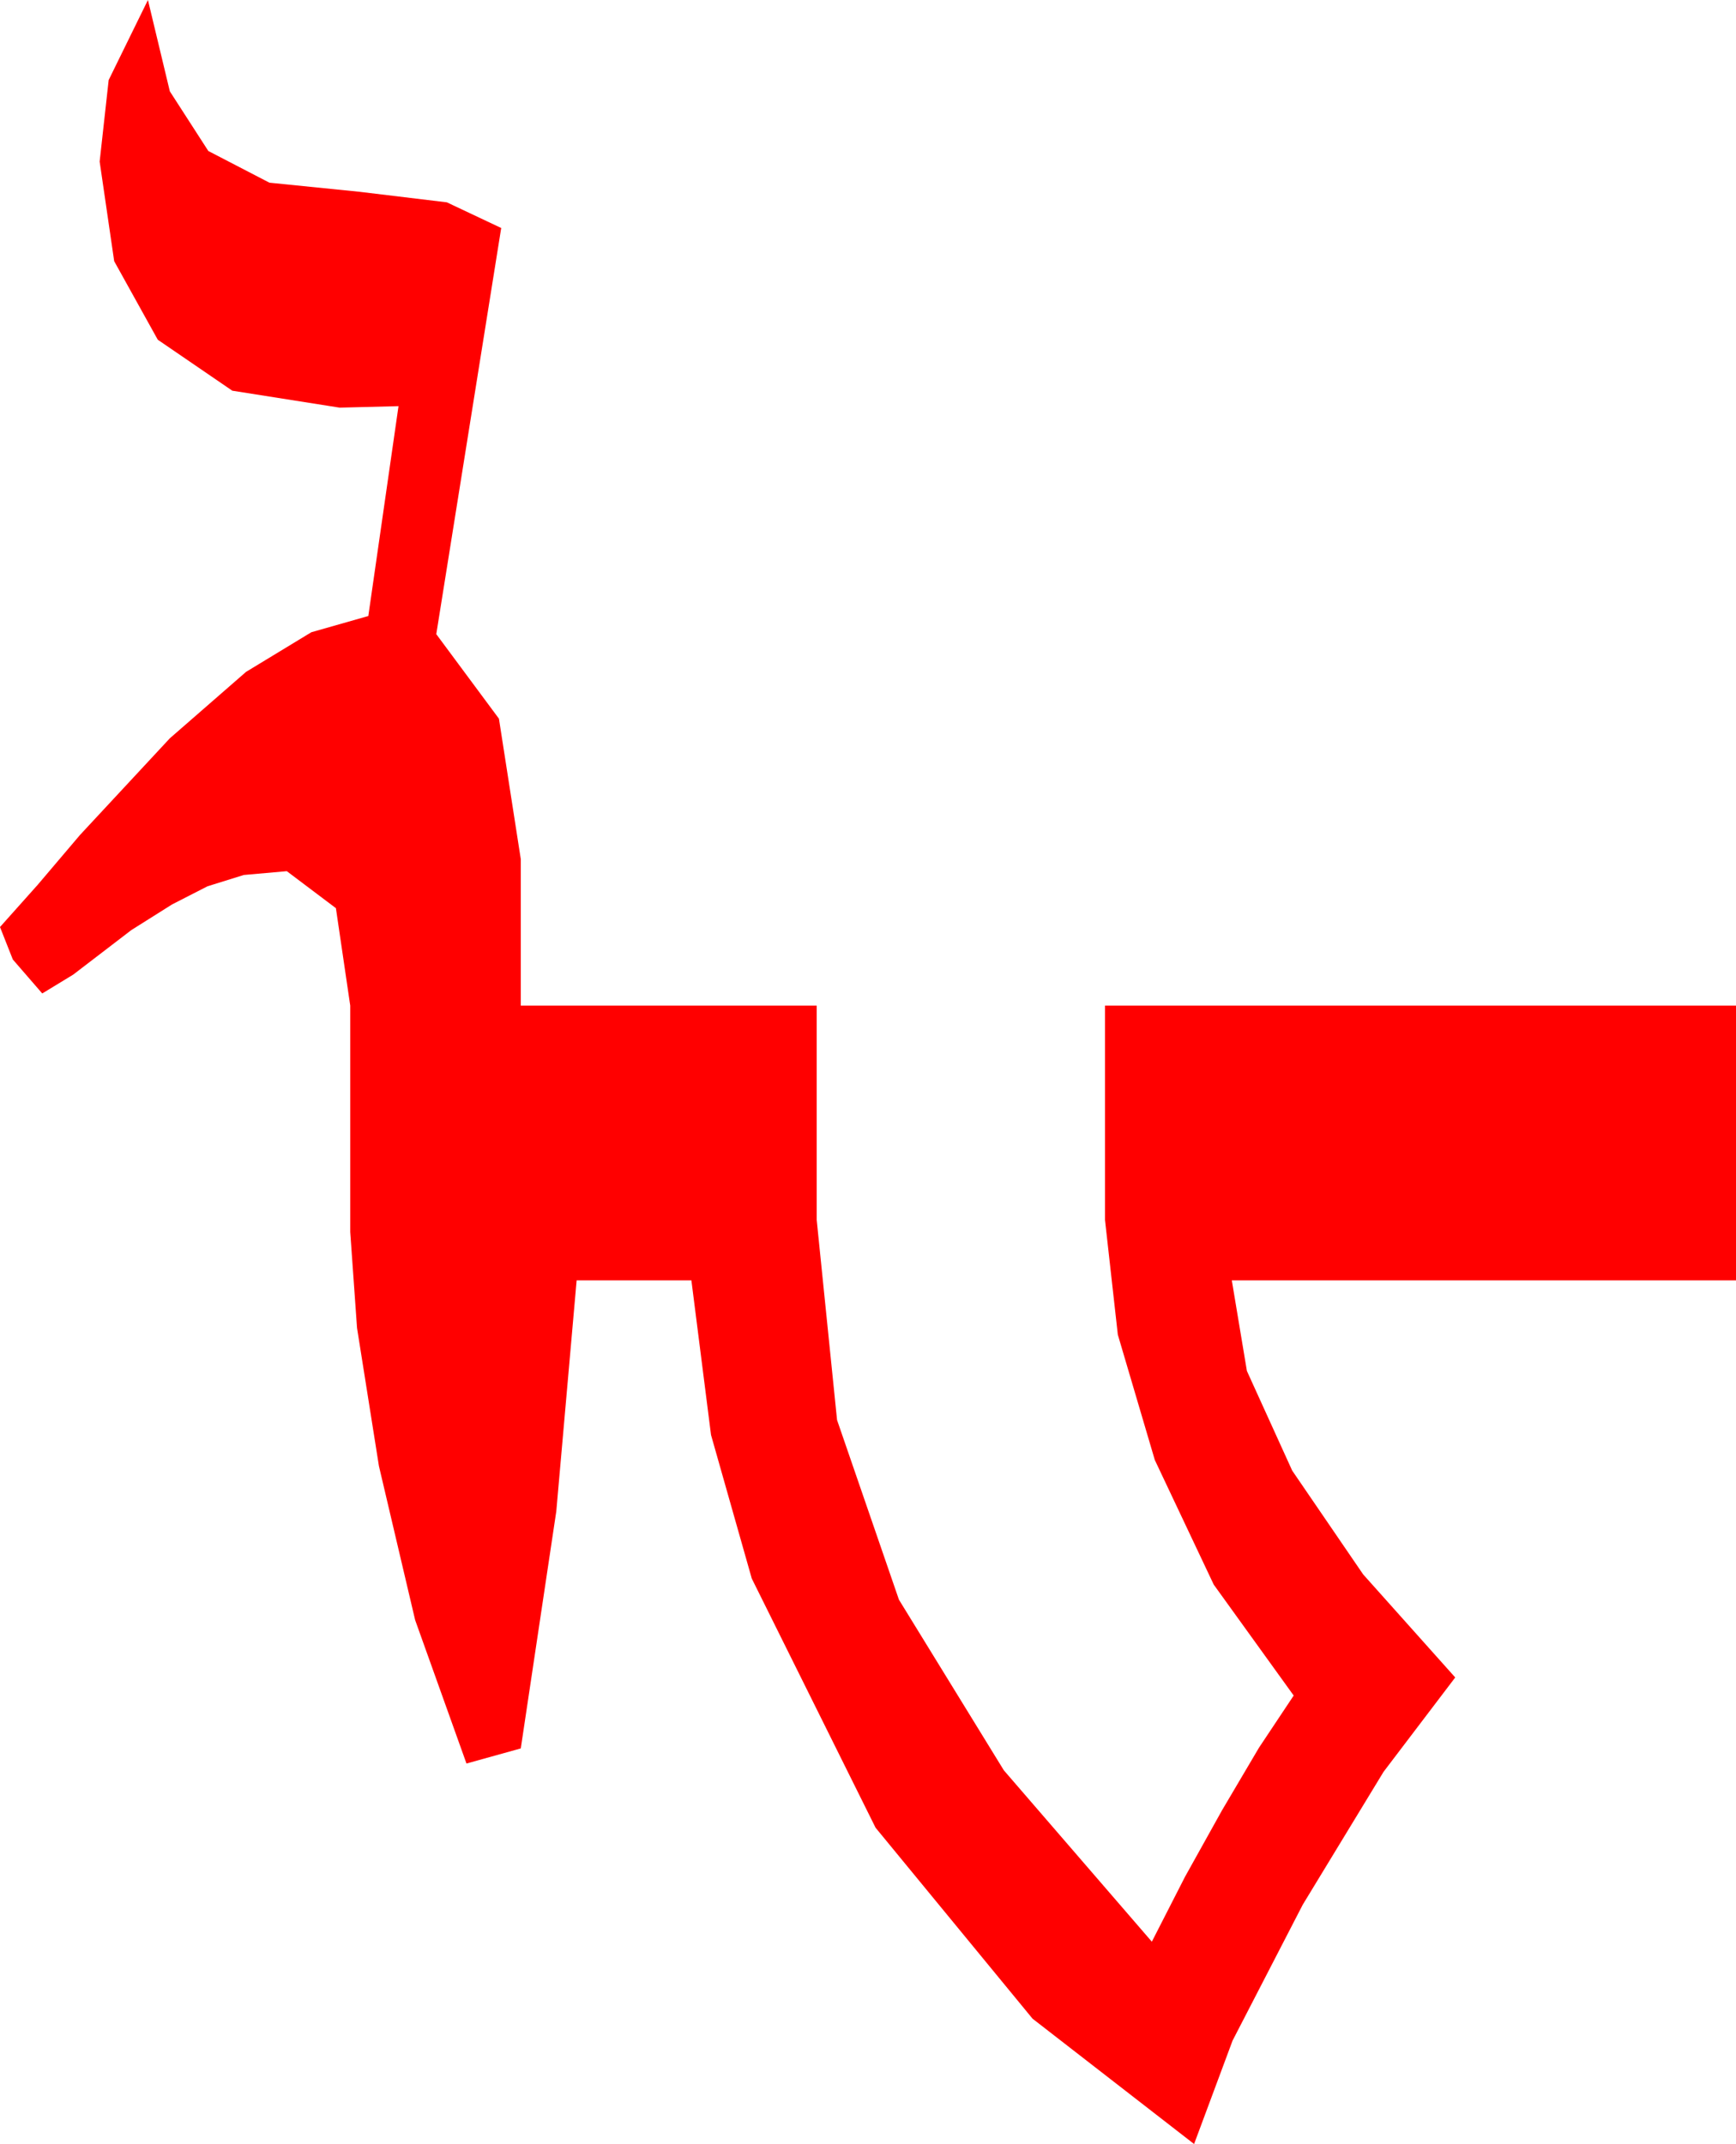 <?xml version="1.0" encoding="utf-8"?>
<!DOCTYPE svg PUBLIC "-//W3C//DTD SVG 1.1//EN" "http://www.w3.org/Graphics/SVG/1.1/DTD/svg11.dtd">
<svg width="33.691" height="41.602" xmlns="http://www.w3.org/2000/svg" xmlns:xlink="http://www.w3.org/1999/xlink" xmlns:xml="http://www.w3.org/XML/1998/namespace" version="1.1">
  <g>
    <g>
      <path style="fill:#FF0000;fill-opacity:1" d="M2.871,0L3.296,1.772 4.043,2.93 5.229,3.545 6.973,3.721 8.672,3.926 9.727,4.424 8.467,12.305 9.683,13.945 10.107,16.67 10.107,19.512 15.85,19.512 15.85,23.672 16.245,27.554 17.446,31.04 19.482,34.351 22.354,37.676 22.998,36.416 23.716,35.127 24.434,33.911 25.107,32.9 23.555,30.747 22.412,28.33 21.694,25.898 21.445,23.672 21.445,19.512 33.691,19.512 33.691,24.844 23.906,24.844 24.199,26.602 25.078,28.535 26.455,30.549 28.242,32.549 26.851,34.38 25.283,36.958 23.921,39.595 23.174,41.602 20.039,39.17 16.992,35.464 14.59,30.63 13.799,27.843 13.418,24.844 11.191,24.844 10.796,29.326 10.107,33.926 9.053,34.219 8.057,31.436 7.354,28.447 6.929,25.767 6.797,23.906 6.797,19.512 6.519,17.622 5.566,16.904 4.731,16.978 4.028,17.197 3.34,17.549 2.549,18.047 1.421,18.911 0.82,19.277 0.249,18.618 0,17.988 0.732,17.168 1.553,16.201 3.296,14.326 4.775,13.037 6.042,12.268 7.148,11.953 7.734,7.881 6.592,7.91 4.508,7.581 3.062,6.592 2.216,5.068 1.934,3.135 2.109,1.553 2.871,0z" />
    </g>
  </g>
</svg>